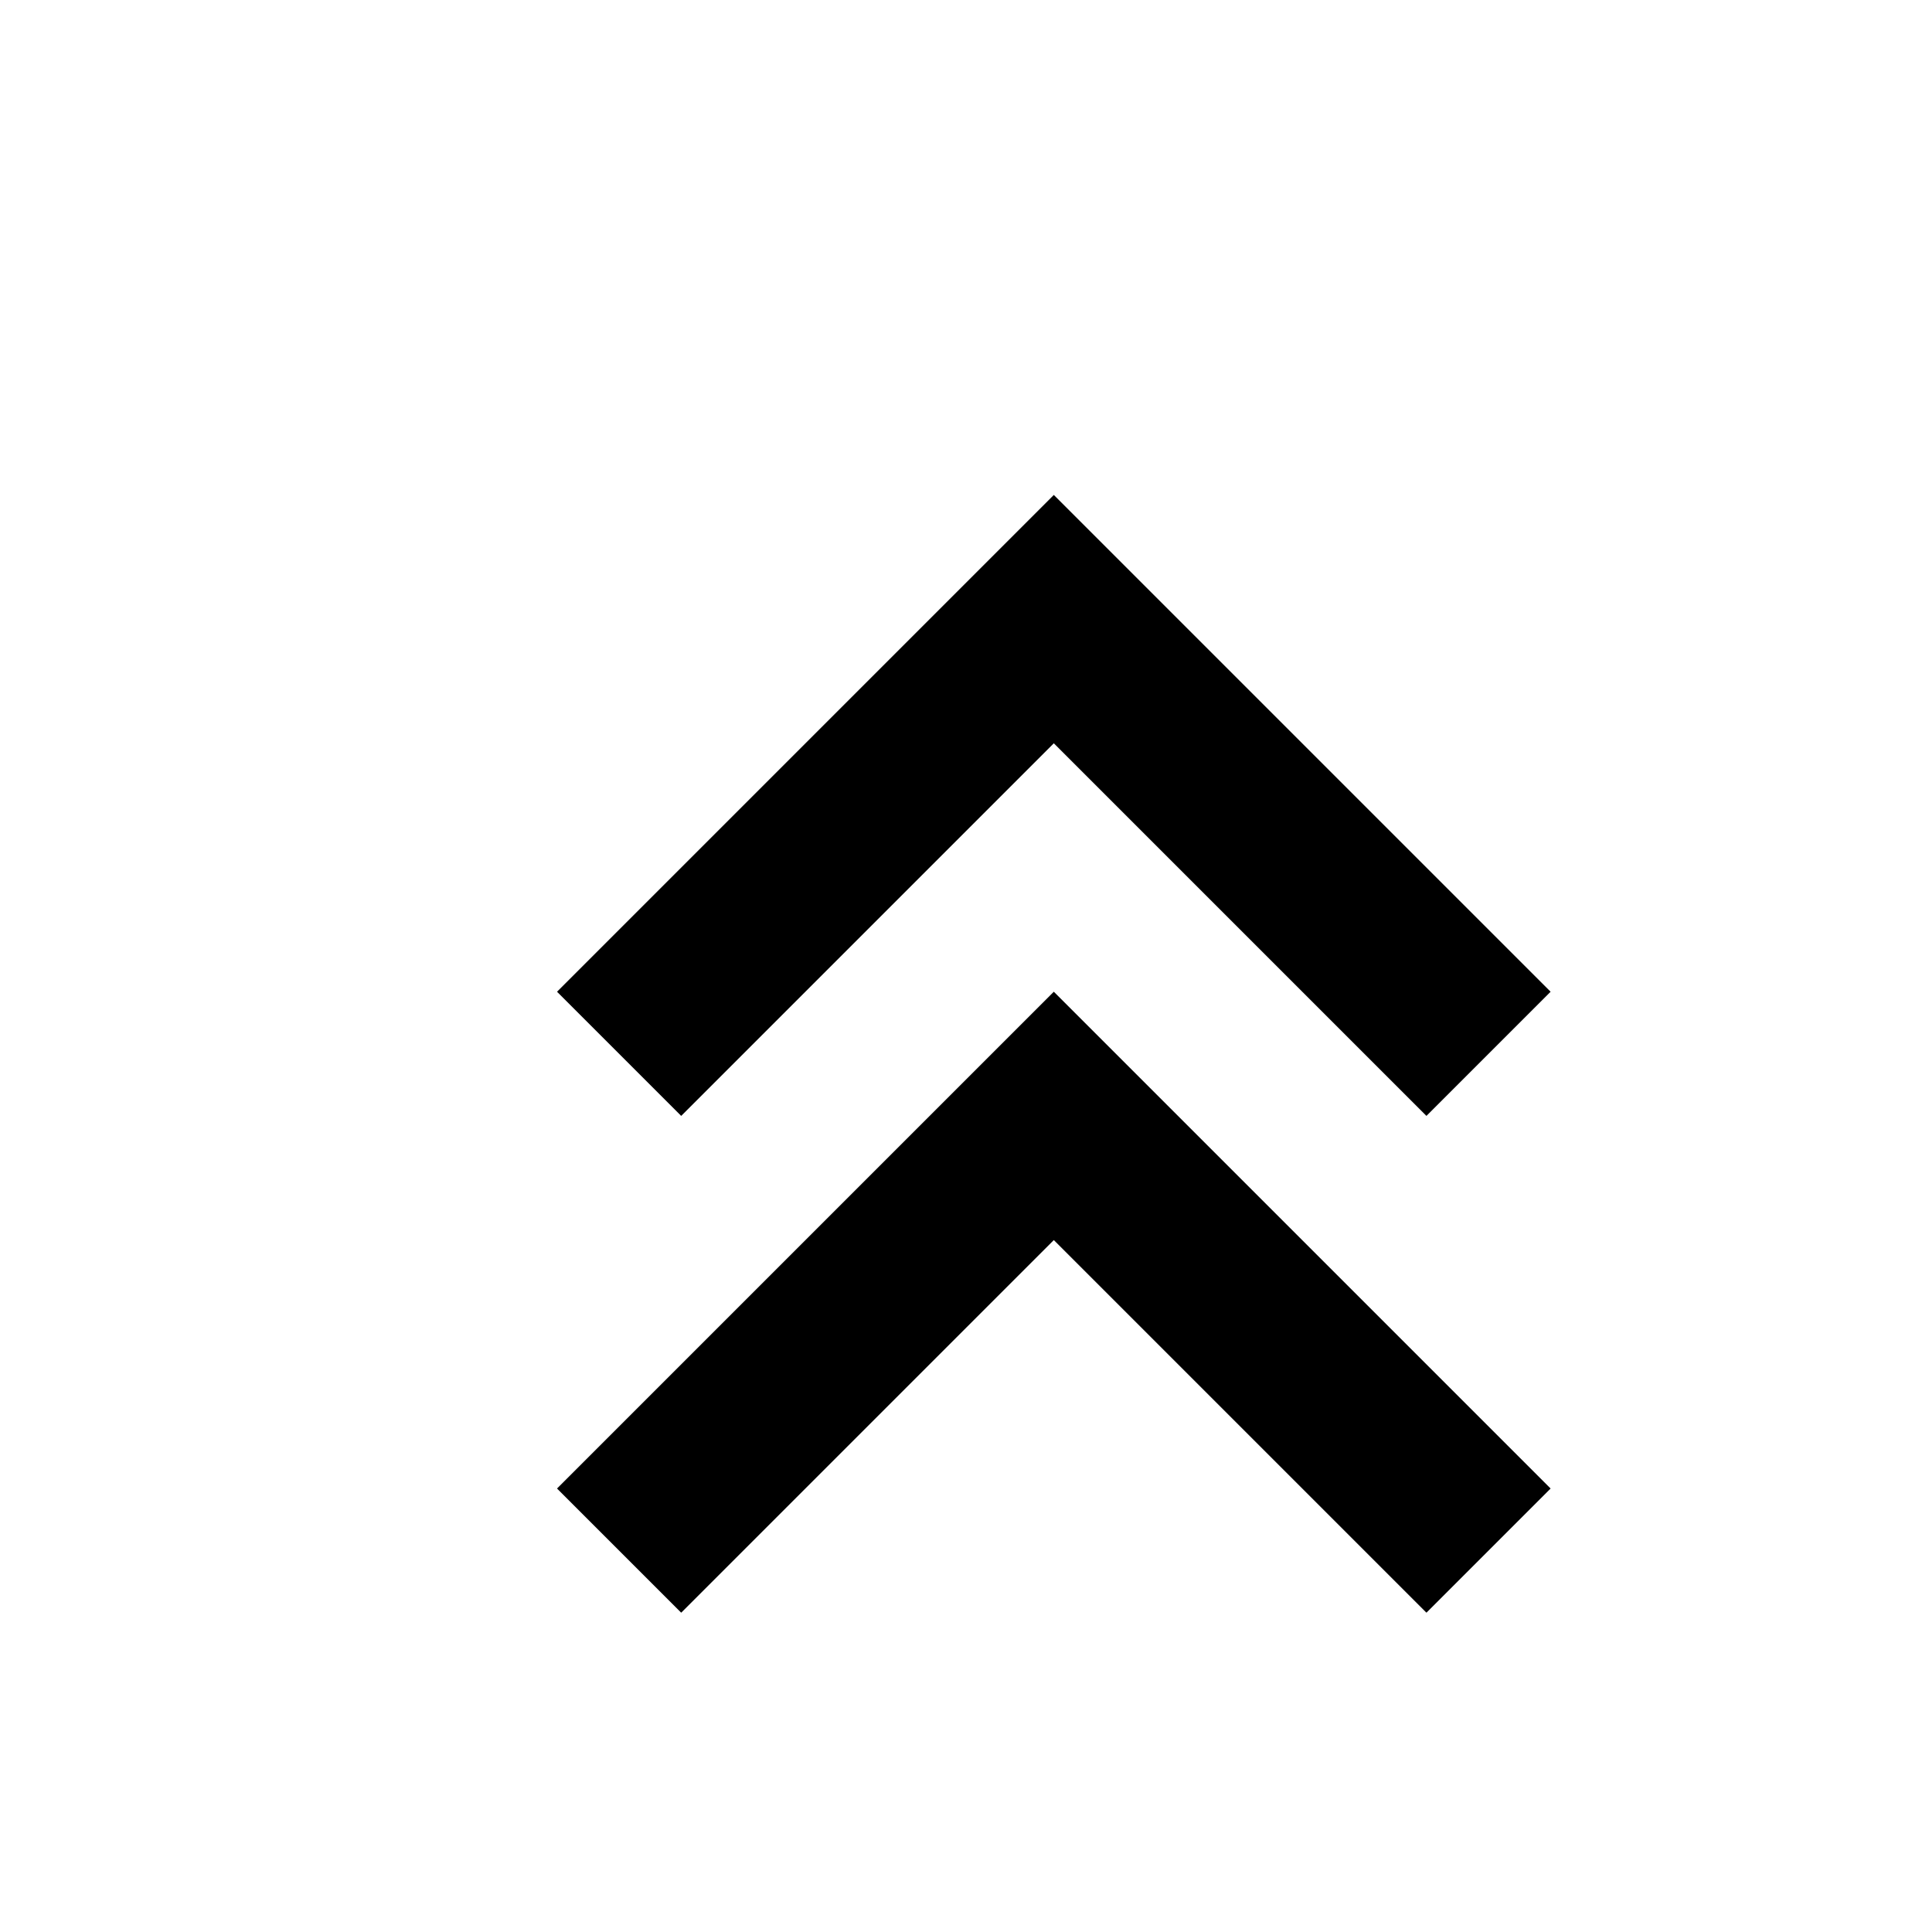 <?xml version="1.0" ?>
<svg fill="none" height="13" viewBox="0 0 22 22" width="13" xmlns="http://www.w3.org/2000/svg"><path d="M17.657 11.293L16.243 12.707L12 8.464L7.757 12.707L6.343 11.293L12 5.636L17.657 11.293Z" fill="currentColor"/><path d="M17.657 16.95L16.243 18.364L12 14.121L7.757 18.364L6.343 16.95L12 11.293L17.657 16.95Z" fill="currentColor"/></svg>